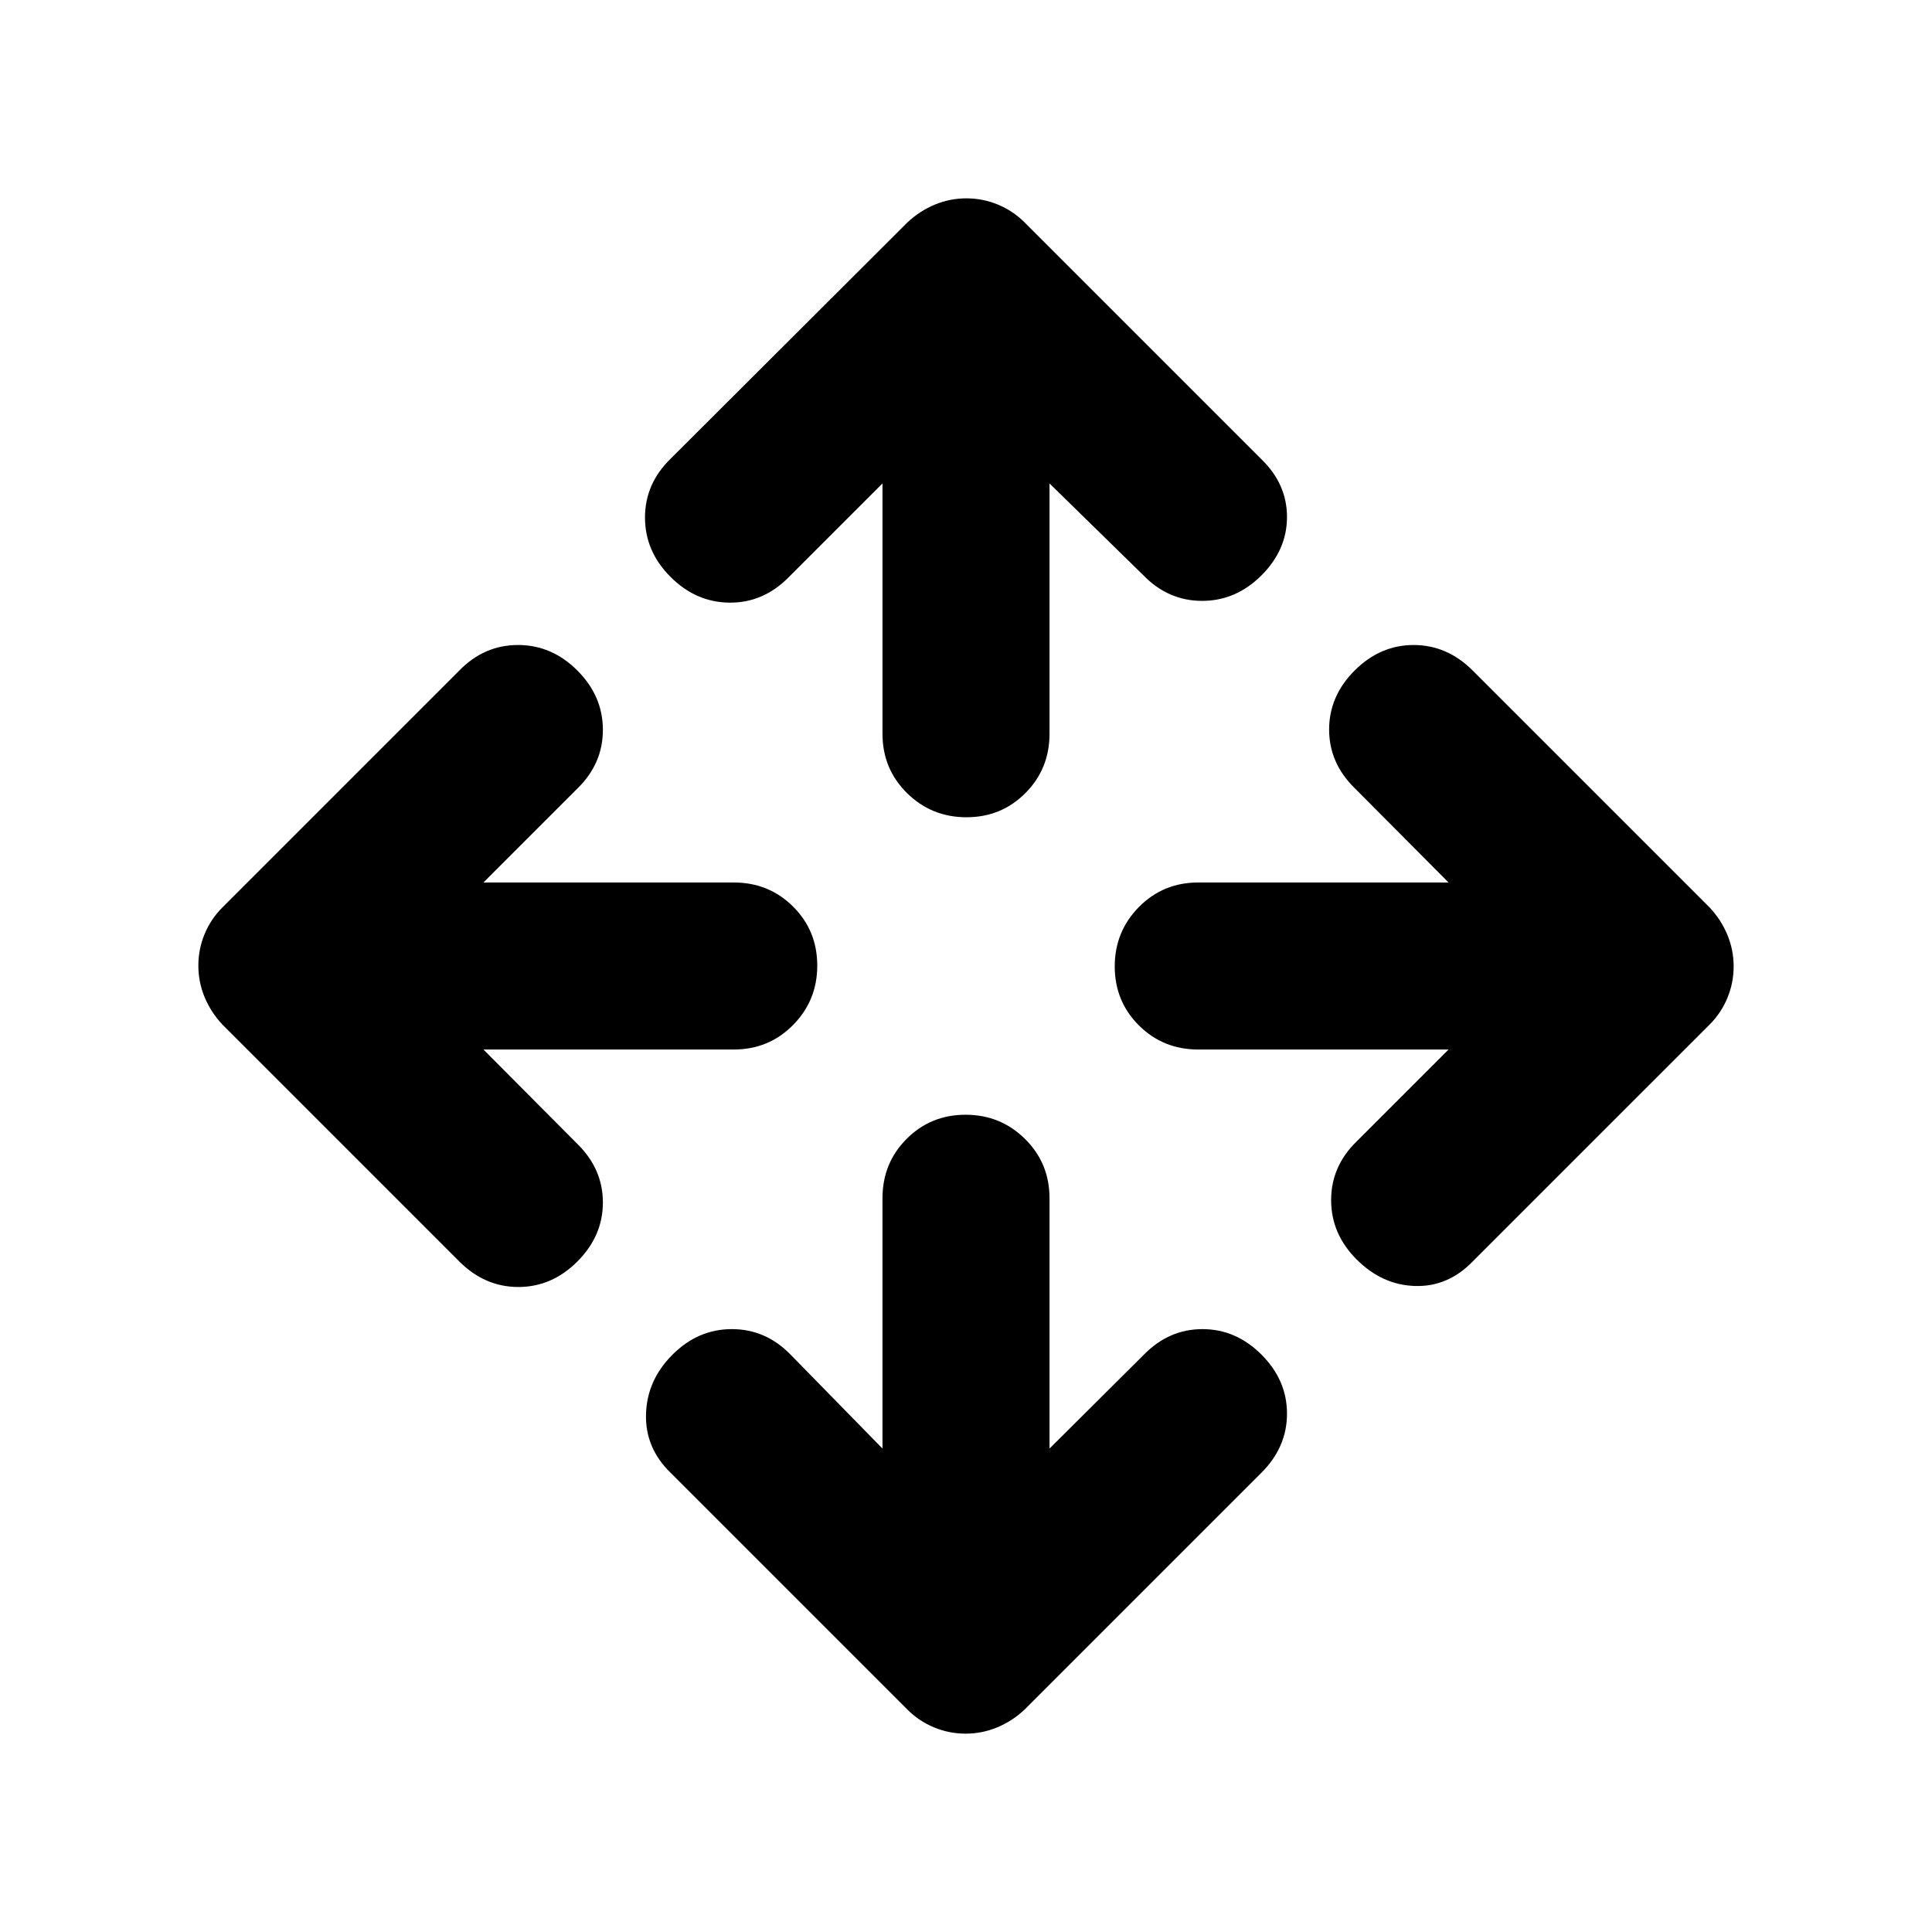 <svg xmlns="http://www.w3.org/2000/svg" height="20" viewBox="0 -960 960 960" width="20"><path d="M438.5-240.22v-124.37q0-17.45 11.96-29.47 11.97-12.03 29.33-12.03t29.54 12.03q12.17 12.02 12.17 29.47v124.37l46.91-46.67q12.44-12.68 29.09-12.68t29.33 12.68q12.67 12.67 12.67 29.32 0 16.66-12.67 29.33L509.07-110.48q-6.12 5.72-13.62 8.82-7.49 3.1-15.65 3.1t-15.65-3.1q-7.5-3.1-13.22-8.82L333.17-228.24Q320.5-240.58 321-257.4t13.17-29.49q12.68-12.68 29.5-12.68t29.16 12.68l45.67 46.67ZM240.22-438.5l46.67 46.91q12.68 12.44 12.68 29.09t-12.68 29.33q-12.67 12.67-29.32 12.67-16.66 0-29.33-12.67L110.48-450.93q-5.72-6.12-8.82-13.62-3.1-7.49-3.1-15.65t3.1-15.65q3.1-7.5 8.82-13.22l117.76-117.76q12.34-12.67 29.16-12.67t29.49 12.67q12.68 12.68 12.68 29.5t-12.68 29.16l-46.67 46.67h124.37q17.45 0 29.47 11.96 12.03 11.97 12.03 29.33t-12.03 29.54q-12.02 12.17-29.47 12.17H240.22Zm479.56 0H595.41q-17.45 0-29.47-11.96-12.03-11.97-12.03-29.33t12.03-29.54q12.02-12.17 29.47-12.17h124.37l-46.67-46.91q-12.68-12.44-12.68-29.09t12.68-29.33q12.67-12.67 29.32-12.67 16.66 0 29.33 12.67l117.76 117.76q5.72 6.12 8.82 13.62 3.1 7.49 3.1 15.65t-3.1 15.65q-3.1 7.5-8.82 13.22L731.76-333.17Q719.45-320.5 703.12-321q-16.34-.5-29.01-13.17-12.68-12.68-12.68-29.5t12.68-29.16l45.67-45.67ZM438.5-719.78l-46.67 46.67q-12.59 12.68-29.28 12.56-16.7-.12-29.38-12.8-12.67-12.67-12.67-29.49T333.17-732l117.76-117.52q6.12-5.72 13.62-8.82 7.49-3.1 15.65-3.1t15.65 3.1q7.5 3.1 13.22 8.82l117.76 117.76q12.67 12.31 12.67 28.64 0 16.34-12.67 29.01-12.68 12.68-29.5 12.68t-29.16-12.68l-46.67-45.67v124.37q0 17.45-11.96 29.47-11.97 12.03-29.33 12.03t-29.54-12.03q-12.17-12.02-12.17-29.47v-124.37Z"/></svg>